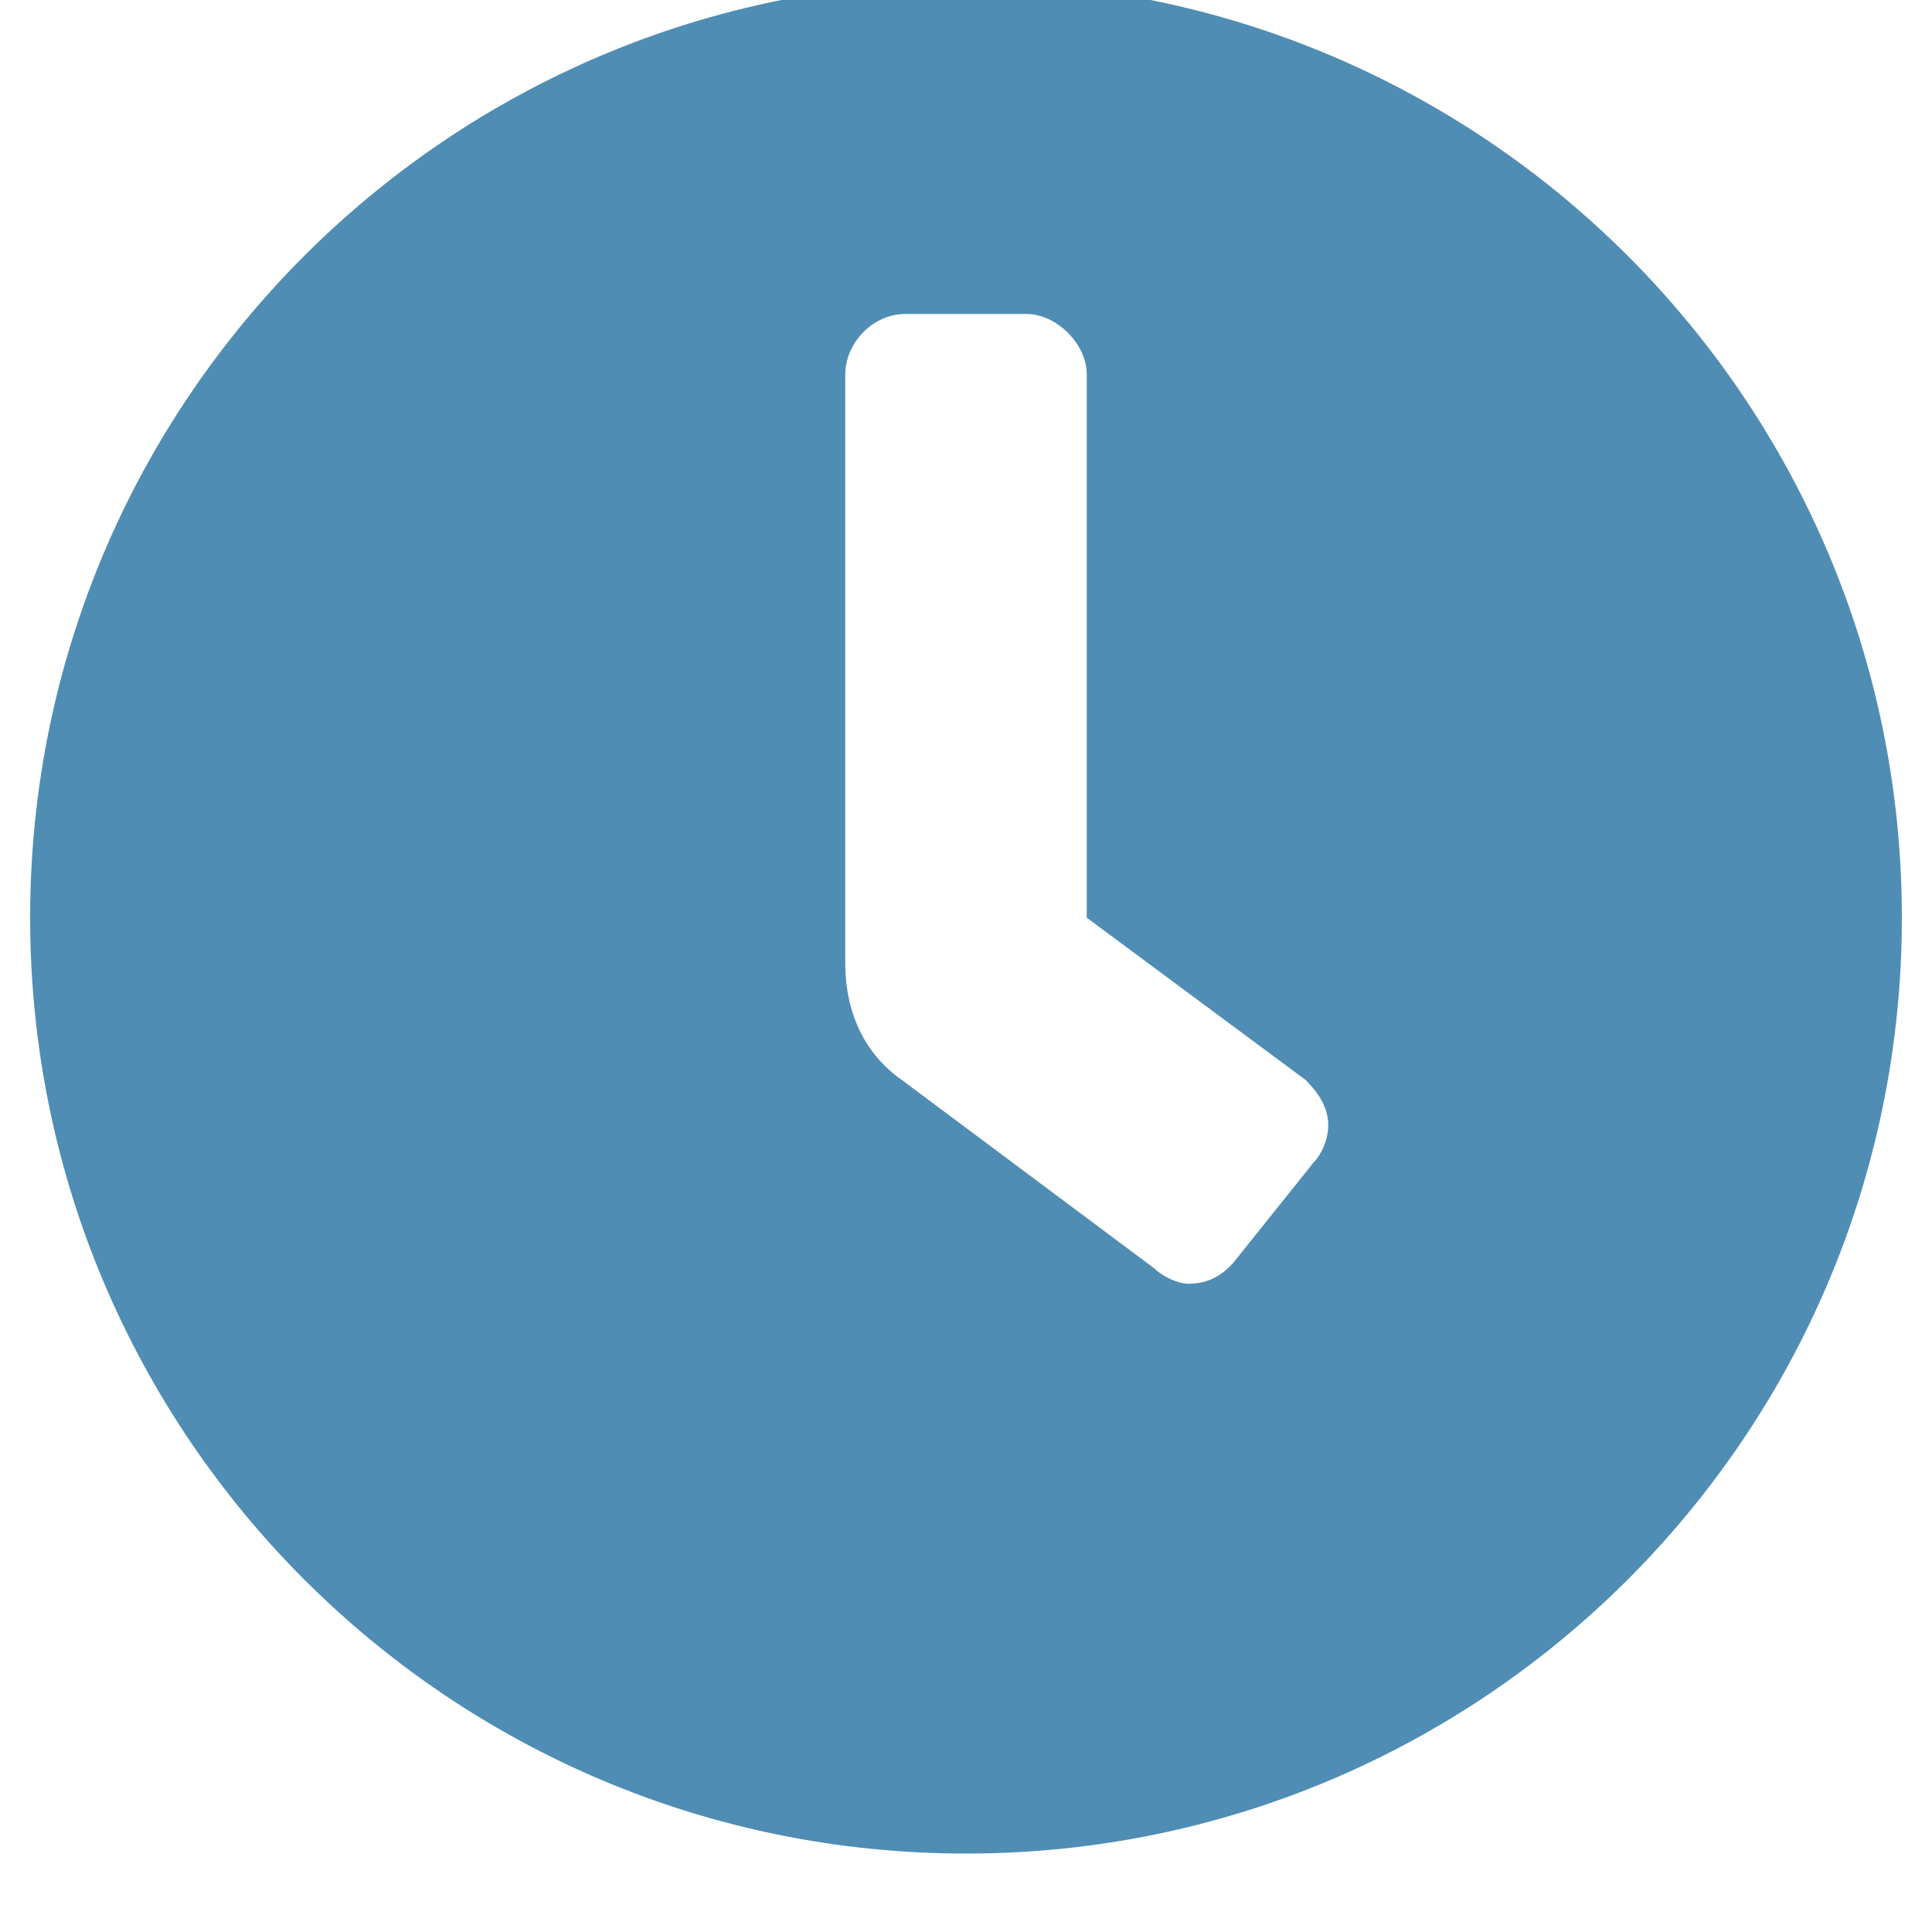 <svg width="20" height="20" viewBox="0 0 20 20" fill="none" xmlns="http://www.w3.org/2000/svg">
<path d="M10 -0.188C15.352 -0.188 19.688 4.148 19.688 9.5C19.688 14.852 15.352 19.188 10 19.188C4.648 19.188 0.312 14.852 0.312 9.5C0.312 4.148 4.648 -0.188 10 -0.188ZM13.594 12.039C13.672 11.961 13.75 11.805 13.75 11.648C13.75 11.453 13.633 11.297 13.516 11.18L11.25 9.5V3.875C11.25 3.562 10.938 3.25 10.625 3.25H9.375C9.023 3.25 8.75 3.562 8.75 3.875V9.969C8.75 10.477 8.945 10.906 9.336 11.18L11.953 13.133C12.031 13.211 12.188 13.289 12.305 13.289C12.539 13.289 12.695 13.172 12.812 13.016L13.594 12.039Z" fill="#4F8DB4"/>
</svg>

